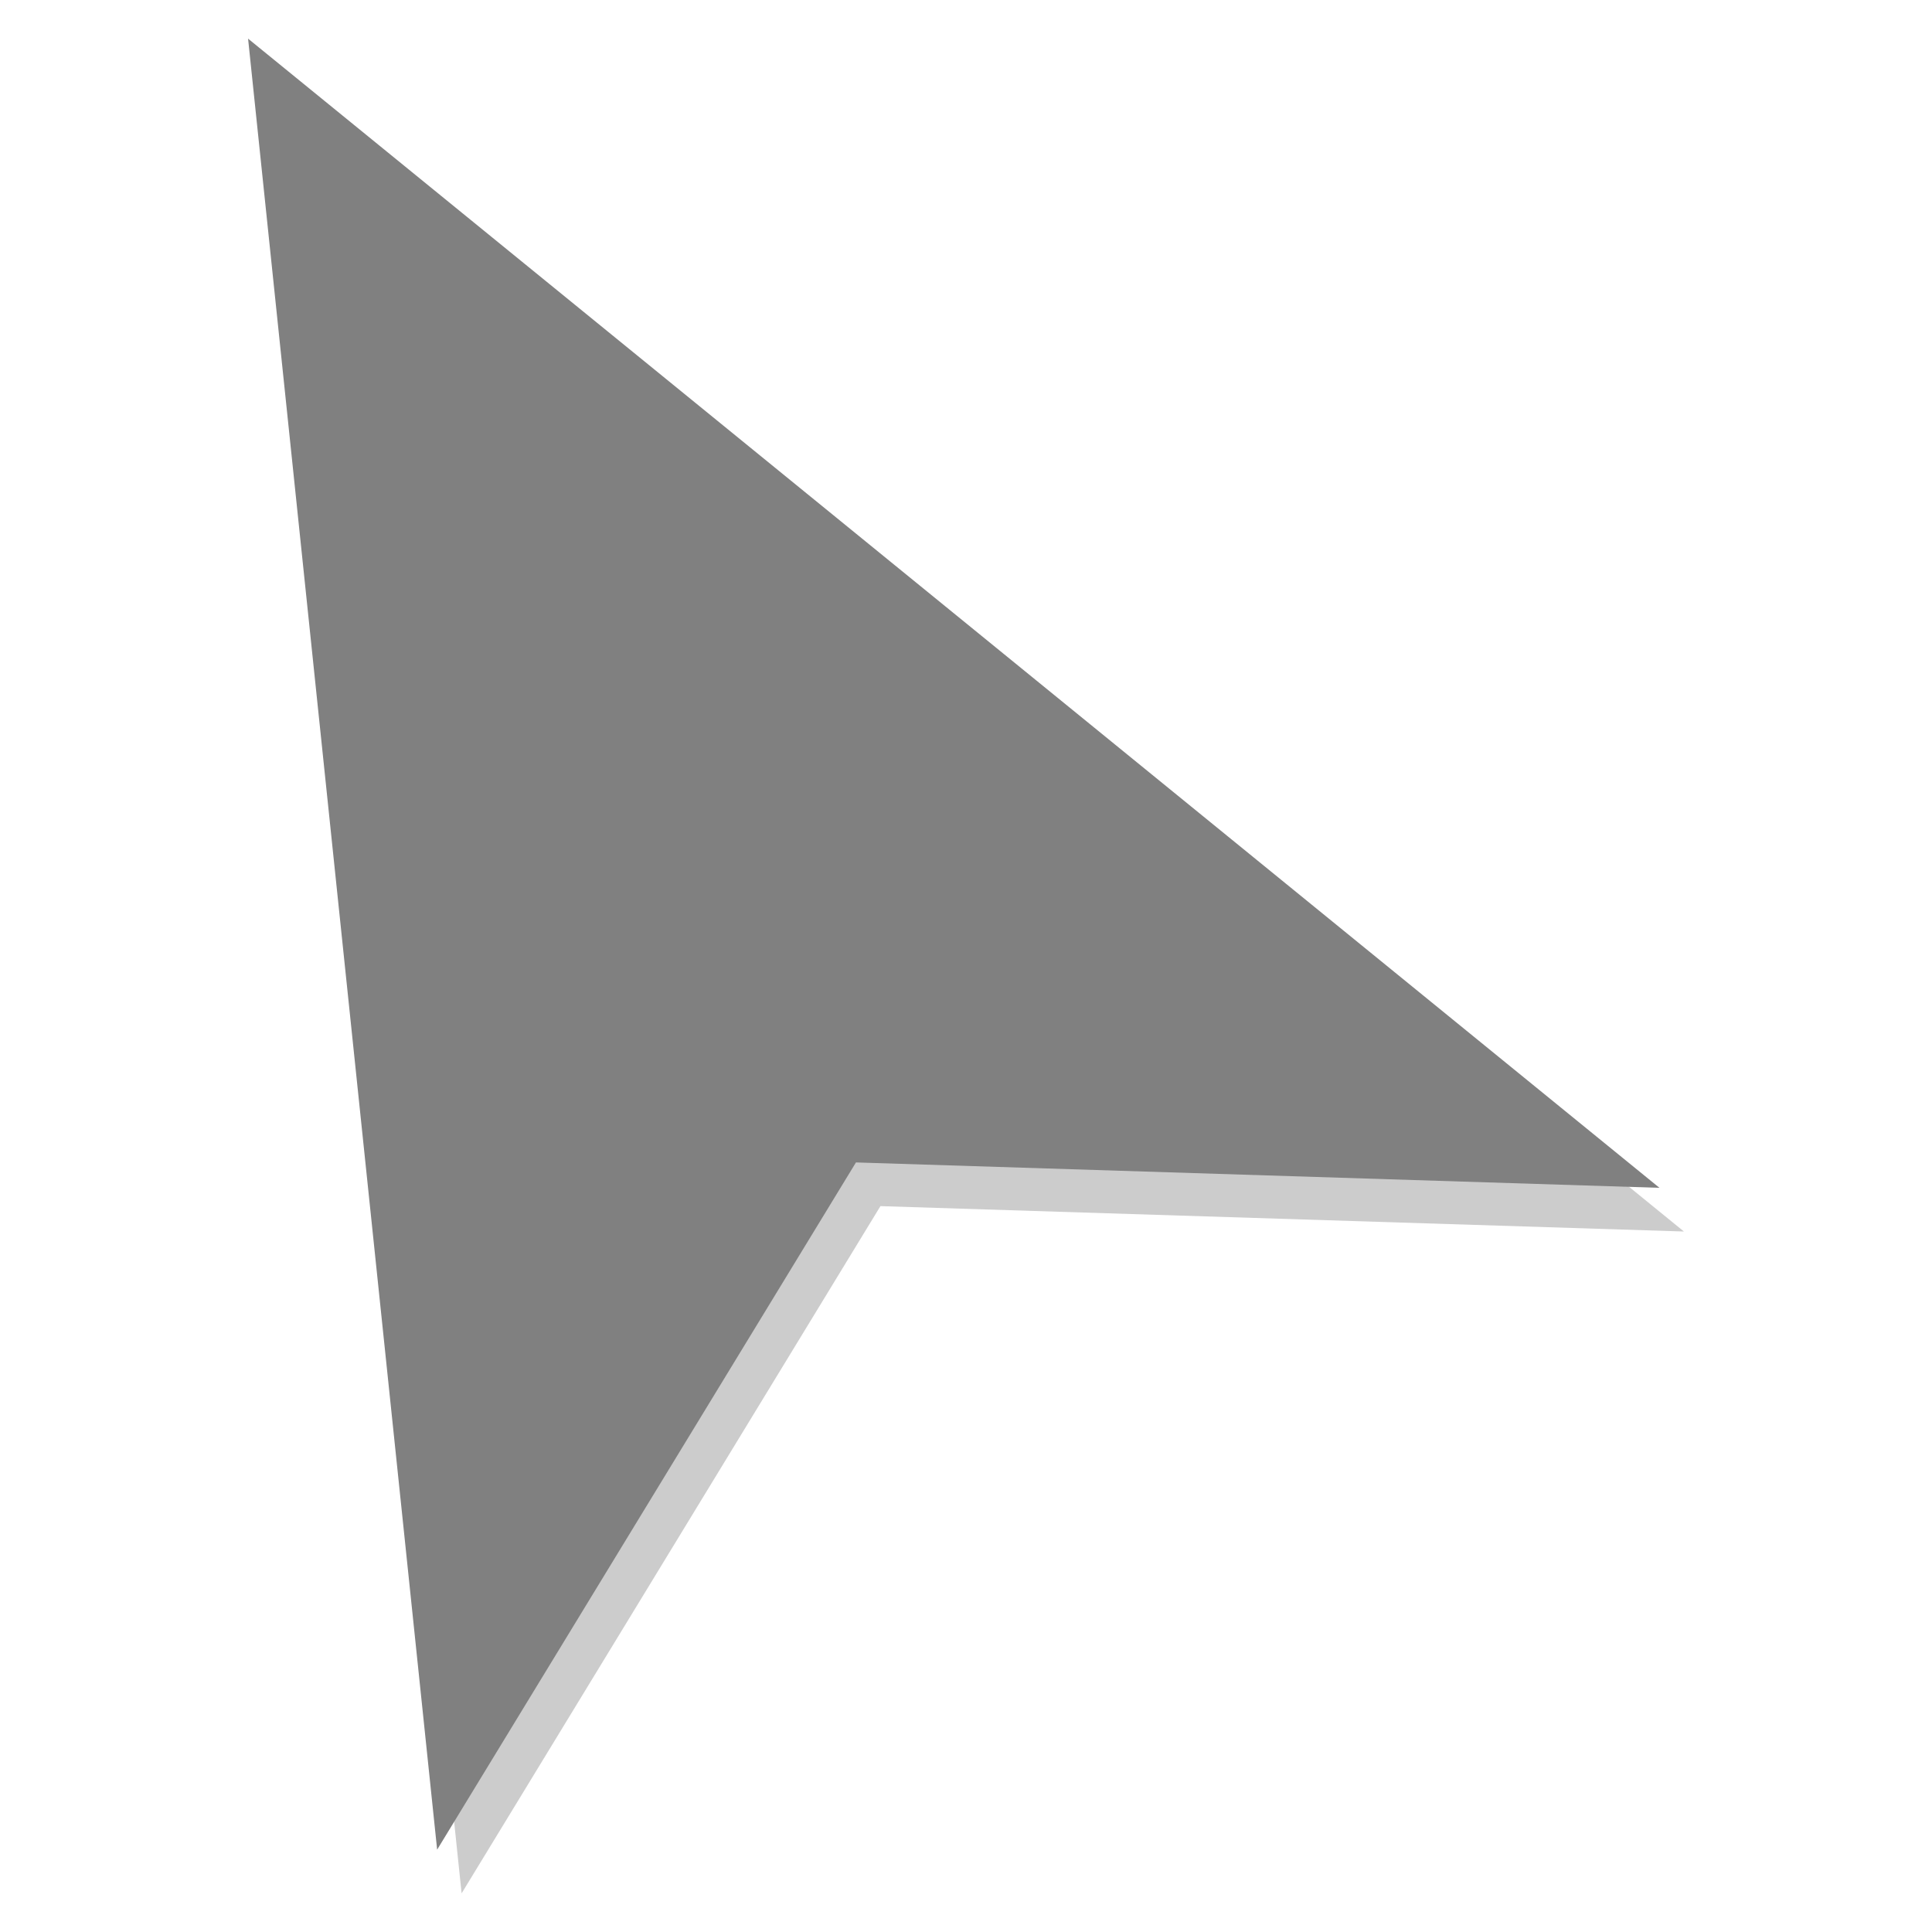 <?xml version="1.0" encoding="UTF-8" standalone="no"?>
<!-- Created with Inkscape (http://www.inkscape.org/) -->

<svg
   xmlns:dc="http://purl.org/dc/elements/1.1/"
   xmlns:cc="http://creativecommons.org/ns#"
   xmlns:rdf="http://www.w3.org/1999/02/22-rdf-syntax-ns#"
   xmlns:svg="http://www.w3.org/2000/svg"
   xmlns="http://www.w3.org/2000/svg"
   xmlns:sodipodi="http://sodipodi.sourceforge.net/DTD/sodipodi-0.dtd"
   xmlns:inkscape="http://www.inkscape.org/namespaces/inkscape"
   width="100mm"
   height="100mm"
   viewBox="0 0 100 100"
   version="1.1"
   id="svg8"
   inkscape:version="0.92.3 (2405546, 2018-03-11)"
   sodipodi:docname="select.svg">
  <defs
     id="defs2" />
  <sodipodi:namedview
     id="base"
     pagecolor="#ffffff"
     bordercolor="#666666"
     borderopacity="1.0"
     inkscape:pageopacity="0.0"
     inkscape:pageshadow="2"
     inkscape:zoom="0.53654489"
     inkscape:cx="288.78832"
     inkscape:cy="179.8936"
     inkscape:document-units="mm"
     inkscape:current-layer="layer1"
     showgrid="false"
     inkscape:snap-global="false"
     inkscape:window-width="1364"
     inkscape:window-height="747"
     inkscape:window-x="0"
     inkscape:window-y="0"
     inkscape:window-maximized="0" />
  <g
     inkscape:label="Layer 1"
     inkscape:groupmode="layer"
     id="layer1"
     transform="translate(0,-197)">
    <g
       id="g823"
       transform="rotate(13.015,43.508,258.564)">
      <path
         style="opacity:1;fill:#cccccc;fill-opacity:1;stroke:none;stroke-width:1.692;stroke-miterlimit:4;stroke-dasharray:none;stroke-opacity:1"
         inkscape:transform-center-x="-3.8804162"
         inkscape:transform-center-y="1.020609"
         d="M 1.957,209.355 44.243,230.105 86.529,250.856 45.713,258.942 32.602,298.481 17.28,253.918 Z"
         id="path819"
         inkscape:connector-curvature="0"
         sodipodi:nodetypes="ccccccc" />
      <path
         sodipodi:nodetypes="ccccccc"
         inkscape:connector-curvature="0"
         id="path815"
         d="M 0.214,207.437 42.5,228.187 84.786,248.938 43.969,257.024 30.859,296.563 15.536,252 Z"
         inkscape:transform-center-y="1.020609"
         inkscape:transform-center-x="-3.8804162"
         style="opacity:1;fill:#808080;fill-opacity:1;stroke:none;stroke-width:1.692;stroke-miterlimit:4;stroke-dasharray:none;stroke-opacity:1" />
    </g>
  </g>
</svg>
